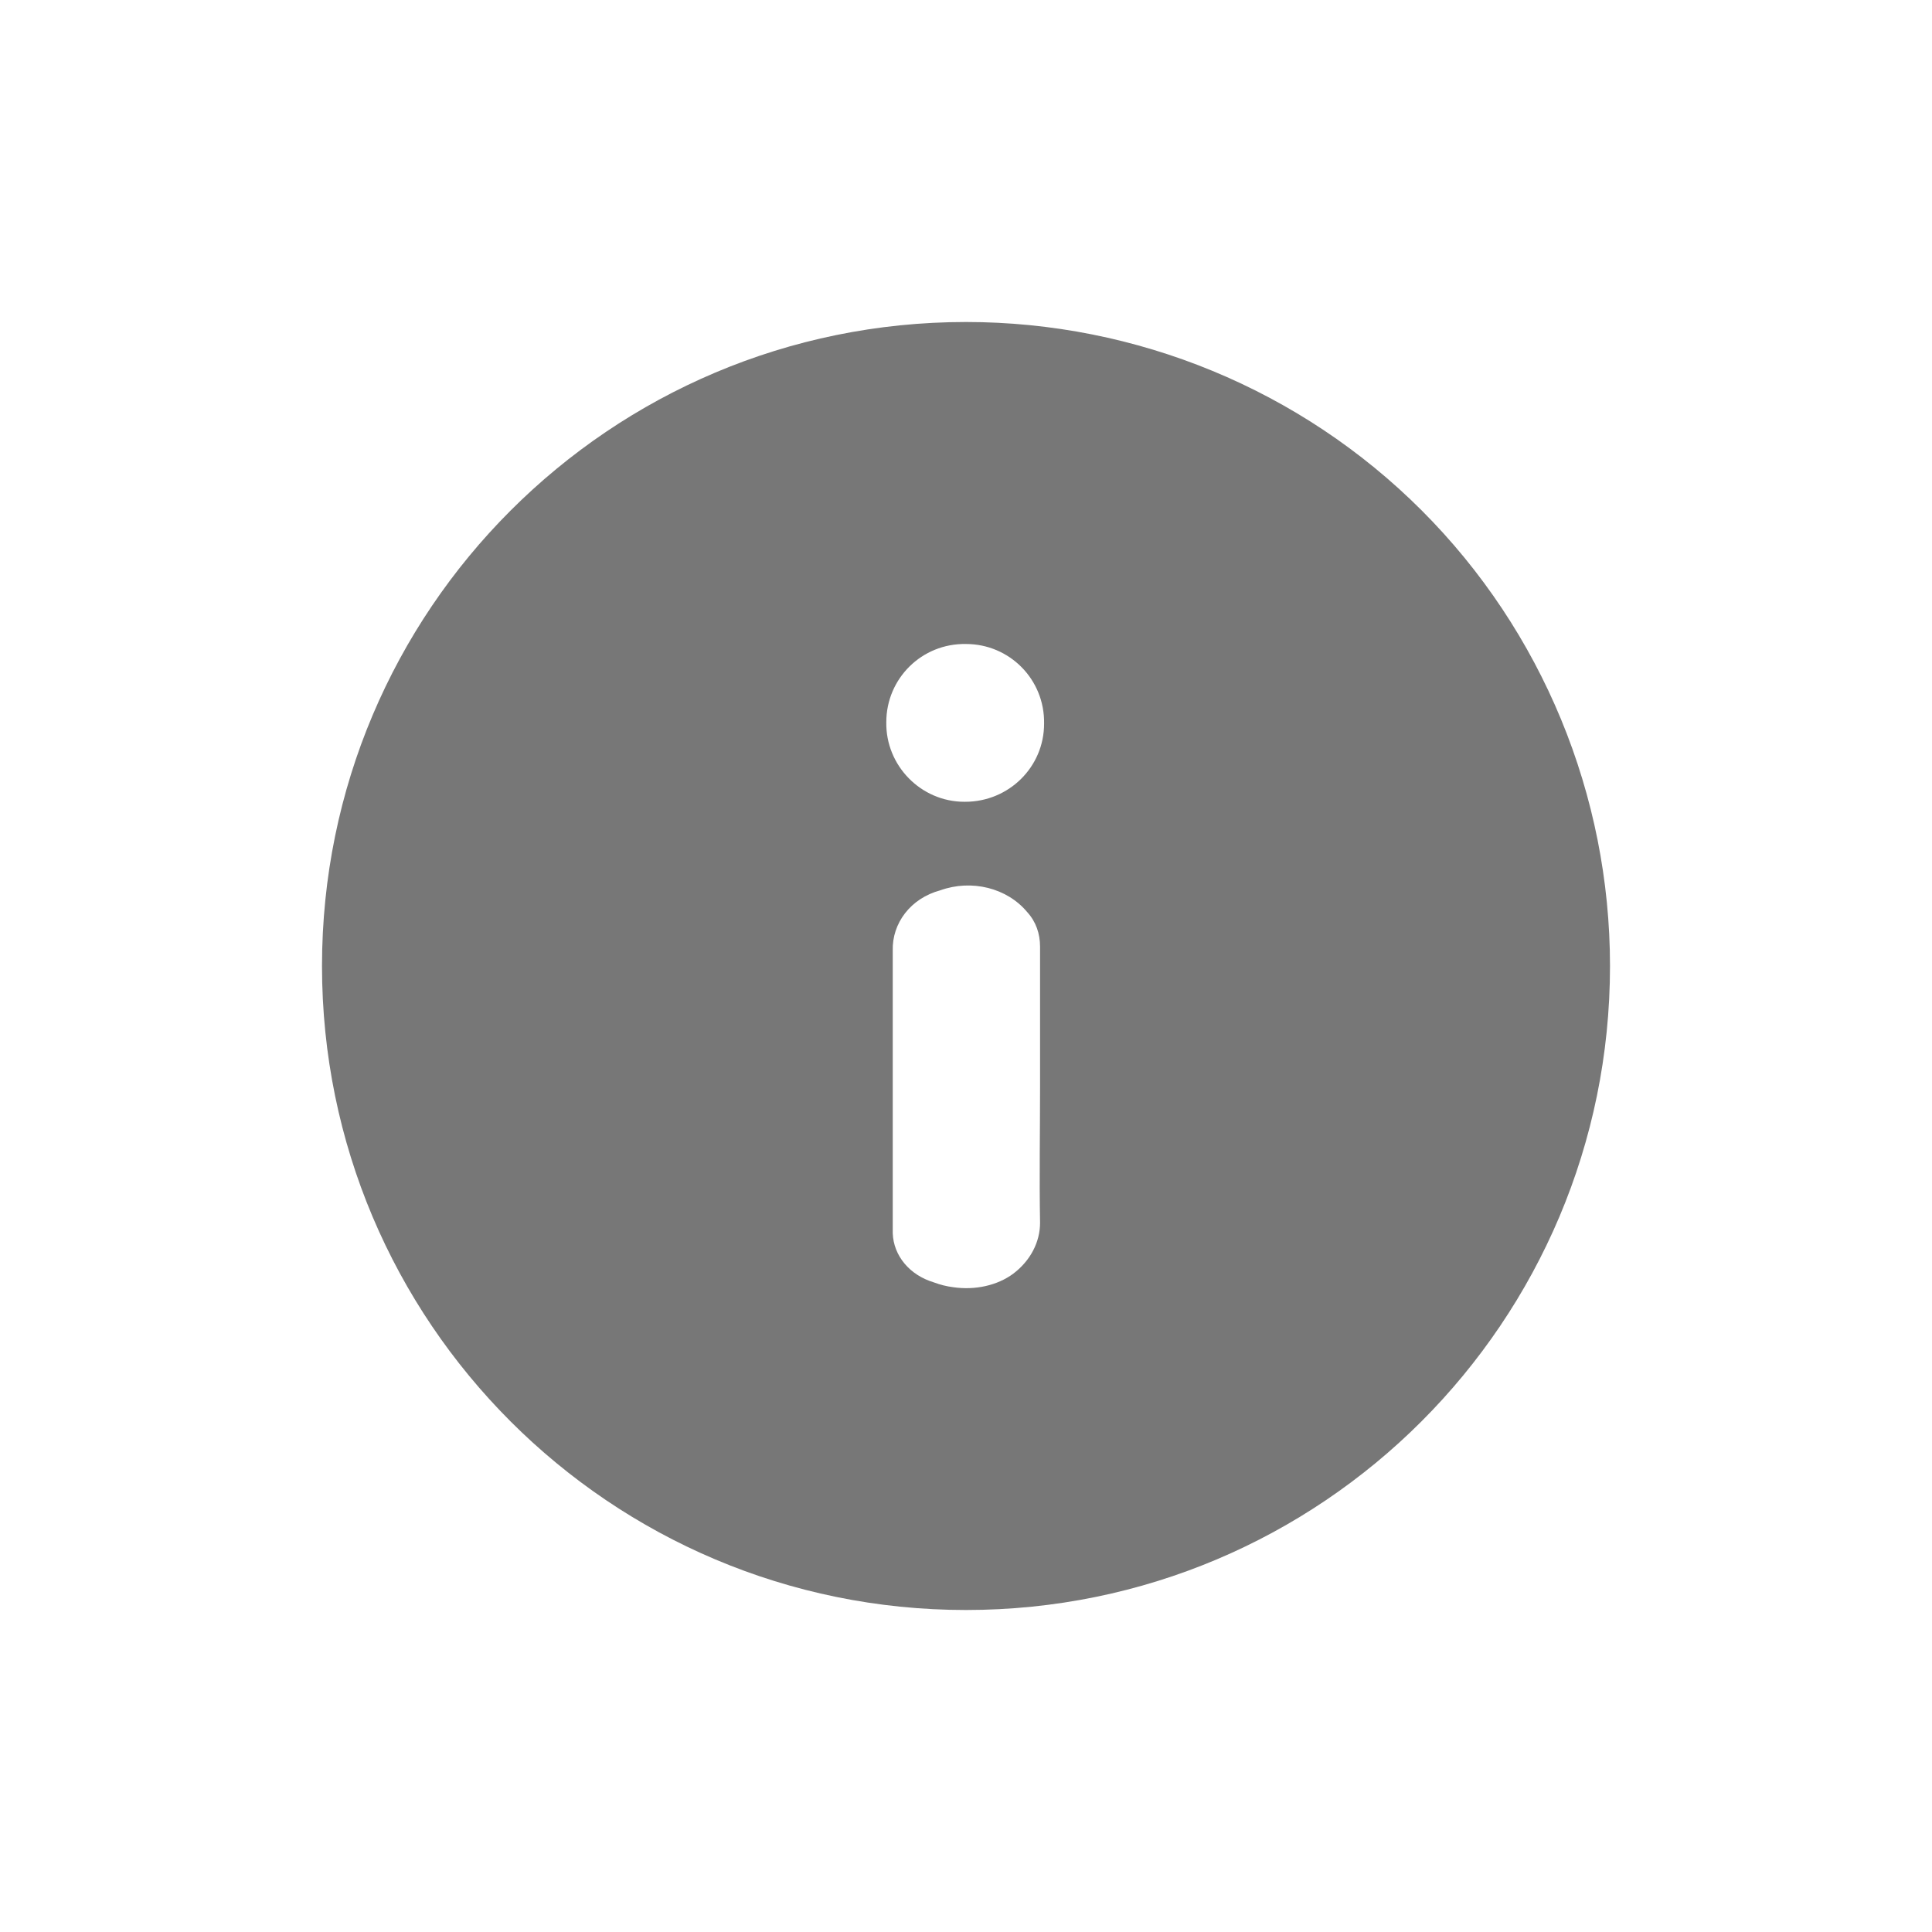 <?xml version="1.0" encoding="UTF-8"?>
<!DOCTYPE svg PUBLIC "-//W3C//DTD SVG 1.1//EN" "http://www.w3.org/Graphics/SVG/1.1/DTD/svg11.dtd">
<svg version="1.1" xmlns="http://www.w3.org/2000/svg" xmlns:xlink="http://www.w3.org/1999/xlink" viewBox="0 0 24 24" xml:space="preserve" id="ic_about_24dp">
    <path id="ic_about_24dp-bezier" stroke="none" fill="rgb(119, 119, 119)" d="M 12,4 C 7.58,4 4,7.58 4,12 4,16.42 7.58,20 12,20 16.42,20 20,16.42 20,12 20,9.88 19.16,7.84 17.66,6.34 16.16,4.84 14.12,4 12,4 Z M 11.84,15.99 C 11.76,15.98 11.68,15.96 11.6,15.93 11.3,15.84 11.1,15.6 11.09,15.32 11.09,15.27 11.09,15.23 11.09,15.18 11.09,14.06 11.09,12.94 11.09,11.81 11.08,11.47 11.31,11.16 11.68,11.06 12.07,10.92 12.51,11.03 12.76,11.33 12.87,11.45 12.92,11.6 12.92,11.76 12.92,12.34 12.92,12.92 12.92,13.5 L 12.92,13.5 C 12.92,14.06 12.91,14.63 12.92,15.19 12.92,15.43 12.8,15.66 12.59,15.82 12.39,15.97 12.11,16.03 11.84,15.99 L 11.84,15.99 Z M 11.98,9.96 C 11.44,9.96 11,9.51 11.01,8.97 11.01,8.43 11.45,7.99 12,8 12.54,8 12.98,8.44 12.97,8.99 12.97,9.53 12.53,9.96 11.99,9.96 L 11.98,9.96 Z M 11.98,9.96" />
</svg>
